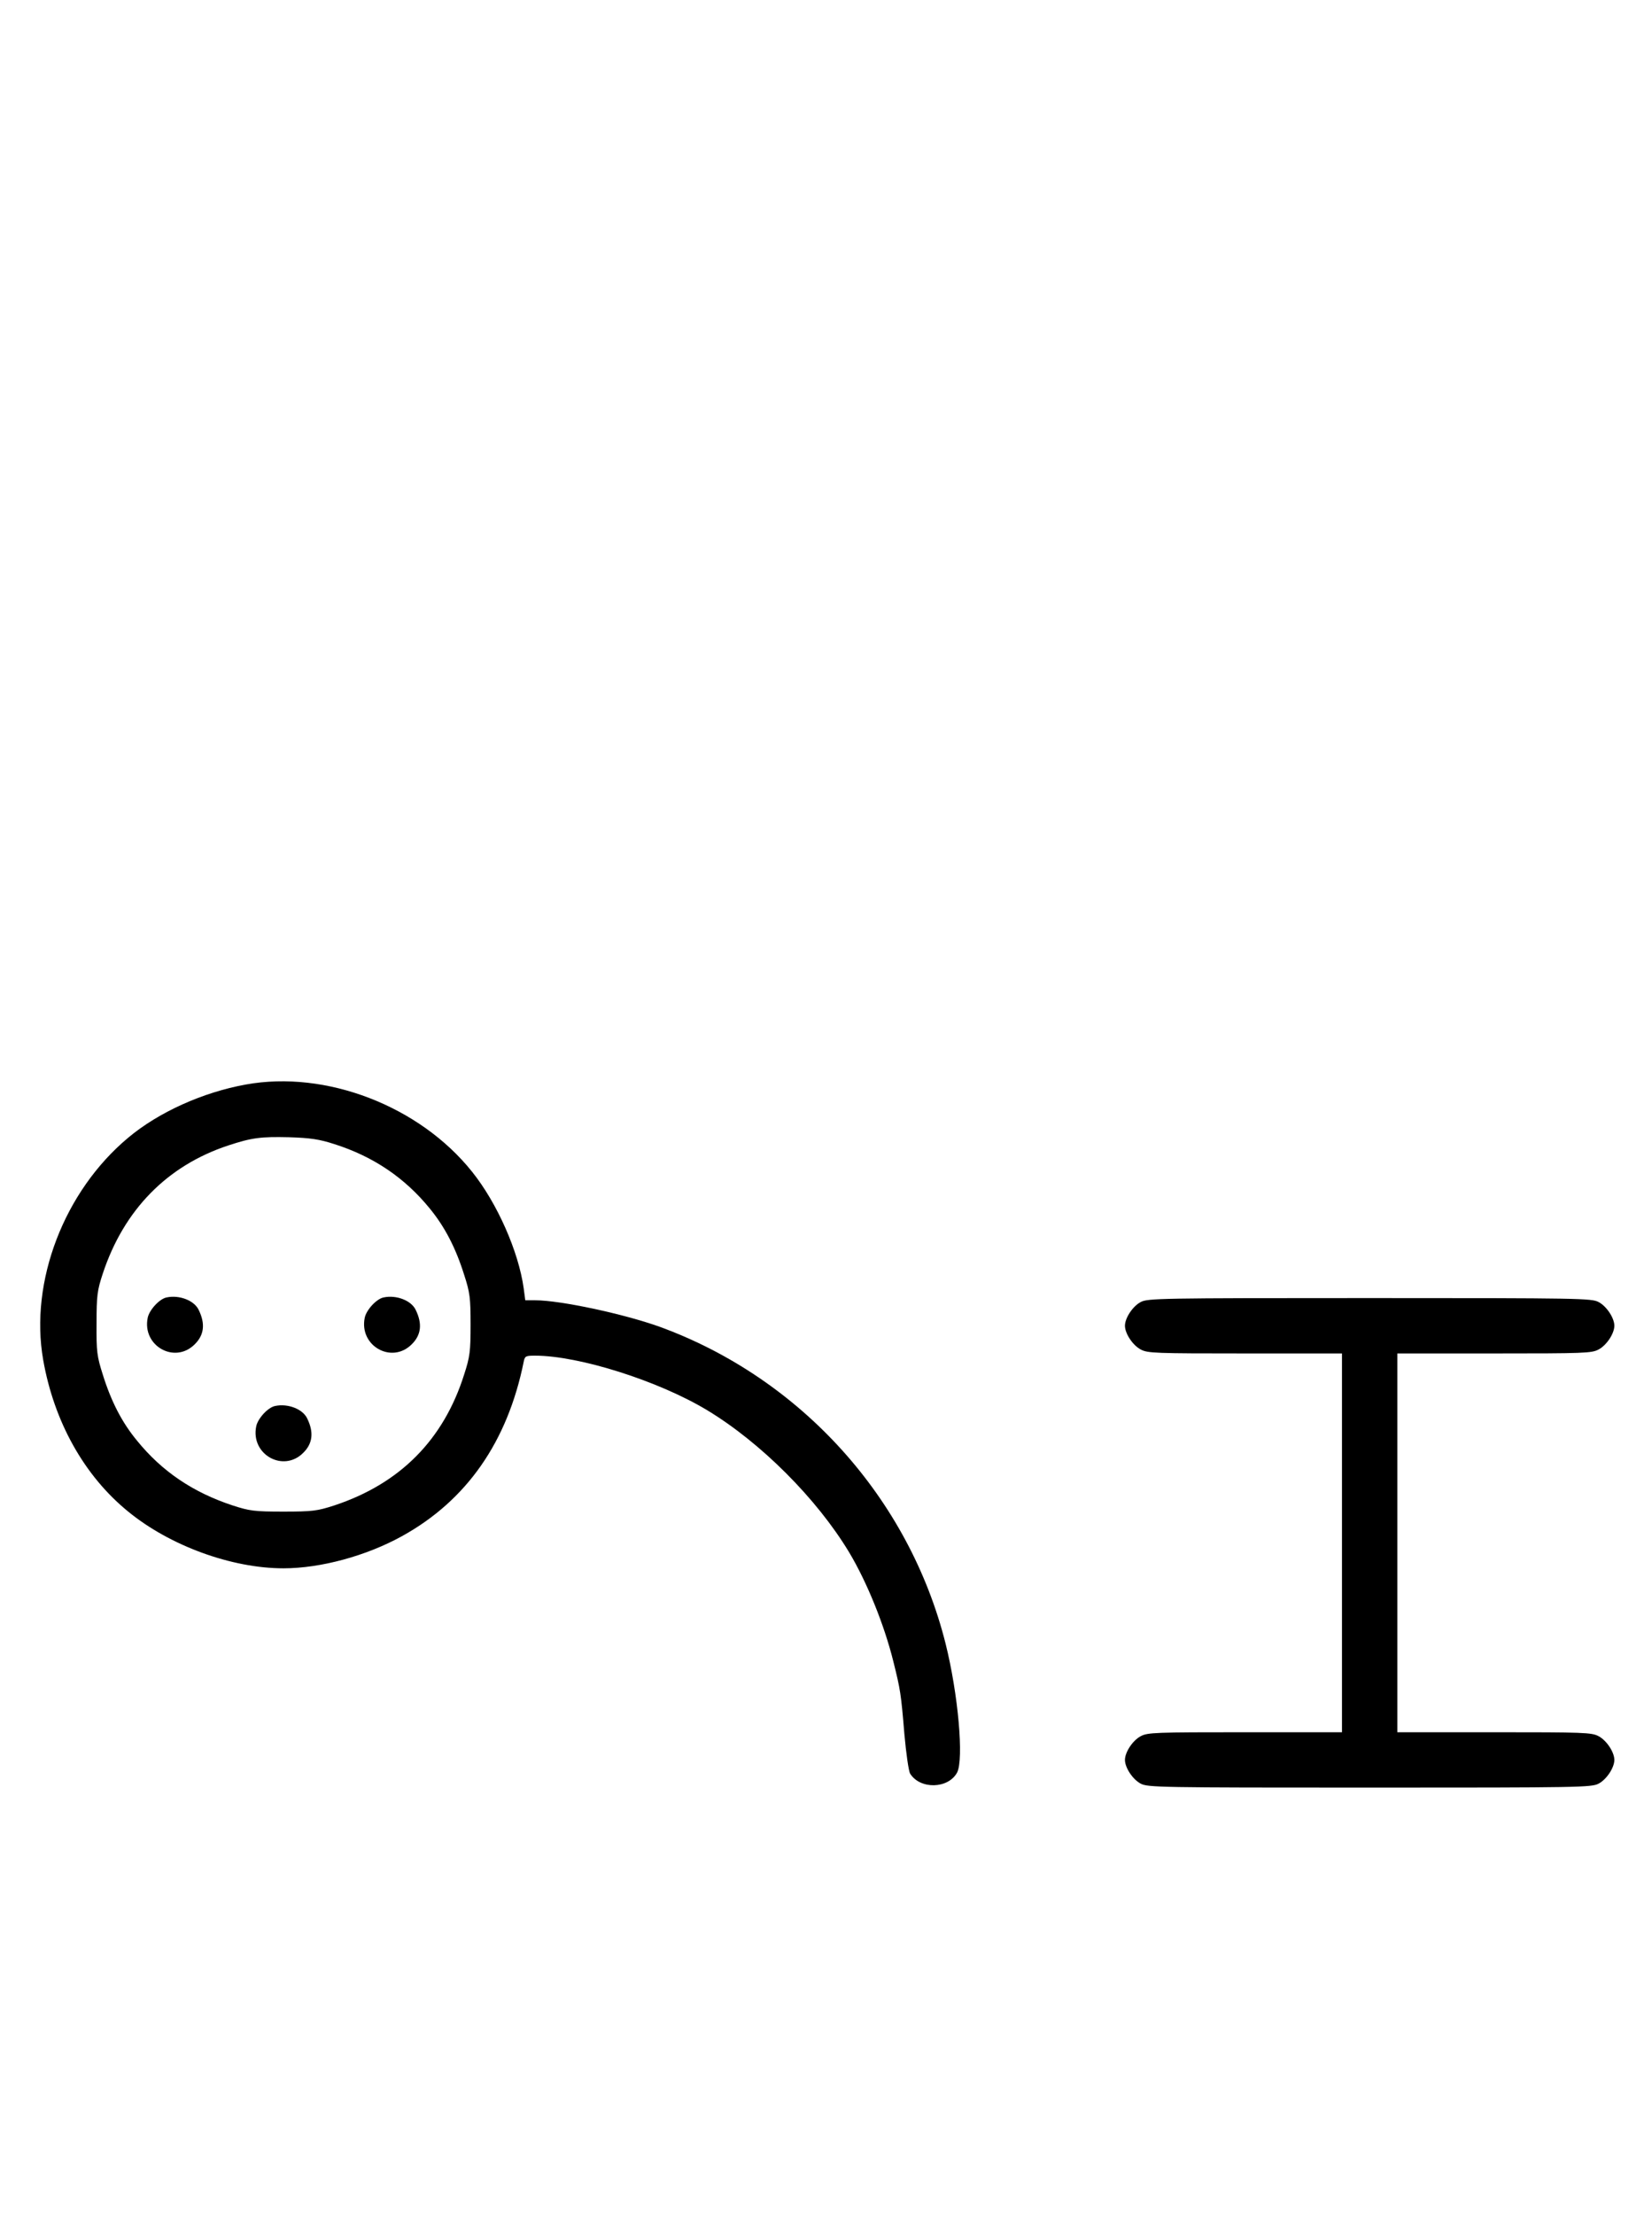 <?xml version="1.0" standalone="no"?>
<!DOCTYPE svg PUBLIC "-//W3C//DTD SVG 20010904//EN"
 "http://www.w3.org/TR/2001/REC-SVG-20010904/DTD/svg10.dtd">
<svg version="1.0" xmlns="http://www.w3.org/2000/svg"
 width="746pt" height="1000pt" viewBox="0 0 746 1000"
 preserveAspectRatio="xMidYMid meet">
<g transform="translate(0,1000) scale(0.1,-0.1)"
fill="#000000" stroke="none">
<path d="M1110 5104 c-194 -35 -394 -125 -531 -240 -290 -242 -446 -650 -384
-1003 49 -279 185 -523 384 -685 188 -154 467 -256 701 -256 168 0 374 56 535
145 292 161 477 426 550 788 5 25 9 27 51 27 198 0 556 -113 777 -246 242
-146 495 -399 641 -641 81 -135 159 -328 200 -493 32 -128 35 -147 50 -329 8
-88 19 -166 26 -178 45 -72 172 -69 212 5 31 60 5 354 -52 582 -165 657 -653
1197 -1290 1430 -161 58 -449 120 -563 120 l-45 0 -7 53 c-23 167 -120 386
-233 527 -237 297 -660 460 -1022 394z m400 -269 c176 -56 318 -152 431 -291
68 -83 117 -178 155 -299 26 -80 29 -104 29 -225 0 -121 -3 -145 -29 -225 -93
-295 -290 -493 -586 -591 -77 -25 -98 -28 -230 -28 -132 0 -153 3 -230 28
-179 59 -319 154 -431 292 -68 82 -117 177 -155 299 -26 82 -29 103 -28 230 0
126 3 149 28 225 95 288 291 488 567 579 106 35 147 40 274 37 97 -3 137 -9
205 -31z"/>
<path d="M753 4143 c-33 -6 -79 -57 -86 -92 -26 -127 122 -210 212 -120 43 42
49 93 18 156 -20 42 -87 68 -144 56z"/>
<path d="M1733 4143 c-33 -6 -79 -57 -86 -92 -26 -127 122 -210 212 -120 43
42 49 93 18 156 -20 42 -87 68 -144 56z"/>
<path d="M1243 3653 c-33 -6 -79 -57 -86 -92 -26 -127 122 -210 212 -120 43
42 49 93 18 156 -20 42 -87 68 -144 56z"/>
<path d="M5151 4122 c-36 -19 -71 -72 -71 -107 0 -35 35 -88 71 -107 31 -17
67 -18 471 -18 l438 0 0 -855 0 -855 -438 0 c-404 0 -440 -1 -471 -18 -36 -19
-71 -72 -71 -107 0 -35 35 -88 71 -107 32 -17 84 -18 1034 -18 950 0 1002 1
1034 18 36 19 71 72 71 107 0 35 -35 88 -71 107 -31 17 -67 18 -471 18 l-438
0 0 855 0 855 438 0 c404 0 440 1 471 18 36 19 71 72 71 107 0 35 -35 88 -71
107 -32 17 -84 18 -1034 18 -950 0 -1002 -1 -1034 -18z"/>
</g>
</svg>
